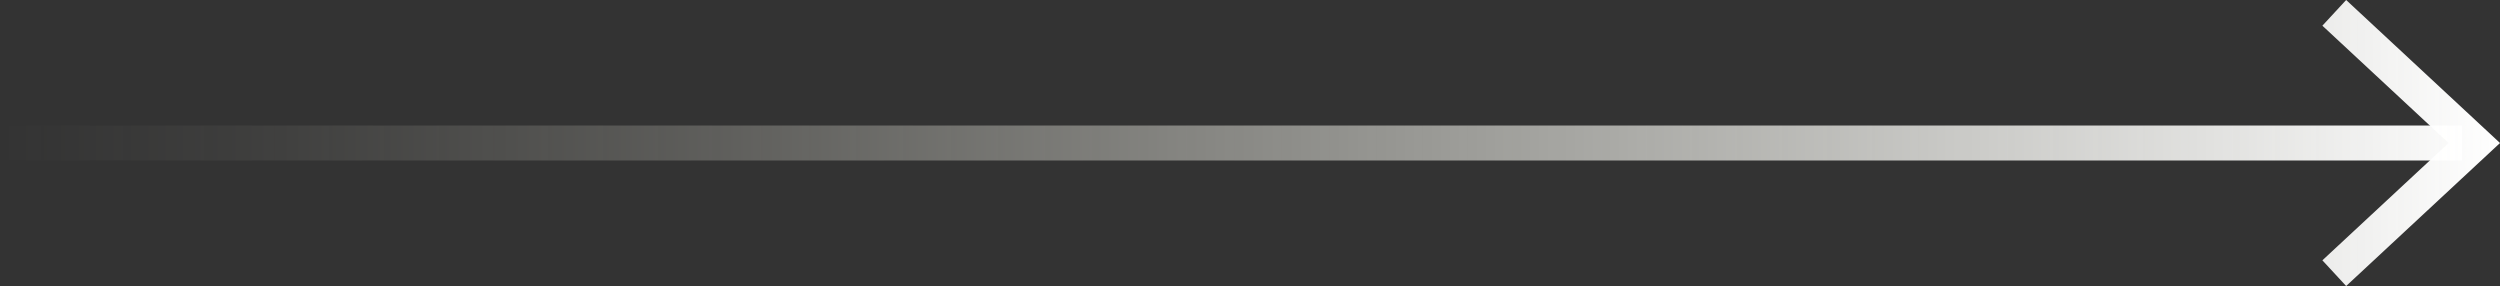<svg xmlns="http://www.w3.org/2000/svg" xmlns:xlink="http://www.w3.org/1999/xlink" viewBox="0 0 143 16.36"><rect x="0" y="0" width="143" height="16.36" fill="#333333" stroke="none"/><defs><style>.cls-1{fill:none;stroke-miterlimit:10;stroke-width:2px;stroke:url(#Degradado_sin_nombre_40);}.cls-2{fill:url(#Degradado_sin_nombre_40-2);}</style><linearGradient id="Degradado_sin_nombre_40" y1="8.18" x2="143" y2="8.18" gradientUnits="userSpaceOnUse"><stop offset="0" stop-color="#efeedf" stop-opacity="0"/><stop offset="0.1" stop-color="#f0efe1" stop-opacity="0.06"/><stop offset="0.29" stop-color="#f3f2e6" stop-opacity="0.23"/><stop offset="0.56" stop-color="#f7f7ef" stop-opacity="0.51"/><stop offset="0.9" stop-color="#fdfdfb" stop-opacity="0.88"/><stop offset="1" stop-color="#fff"/></linearGradient><linearGradient id="Degradado_sin_nombre_40-2" y1="8.18" y2="8.18" xlink:href="#Degradado_sin_nombre_40"/></defs><g id="Capa_2" data-name="Capa 2"><g id="Guia"><line class="cls-1" y1="8.18" x2="140.83" y2="8.18"/><polygon class="cls-2" points="134.2 16.36 132.84 14.89 140.06 8.18 132.84 1.47 134.2 0 143 8.18 134.2 16.36"/></g></g></svg>